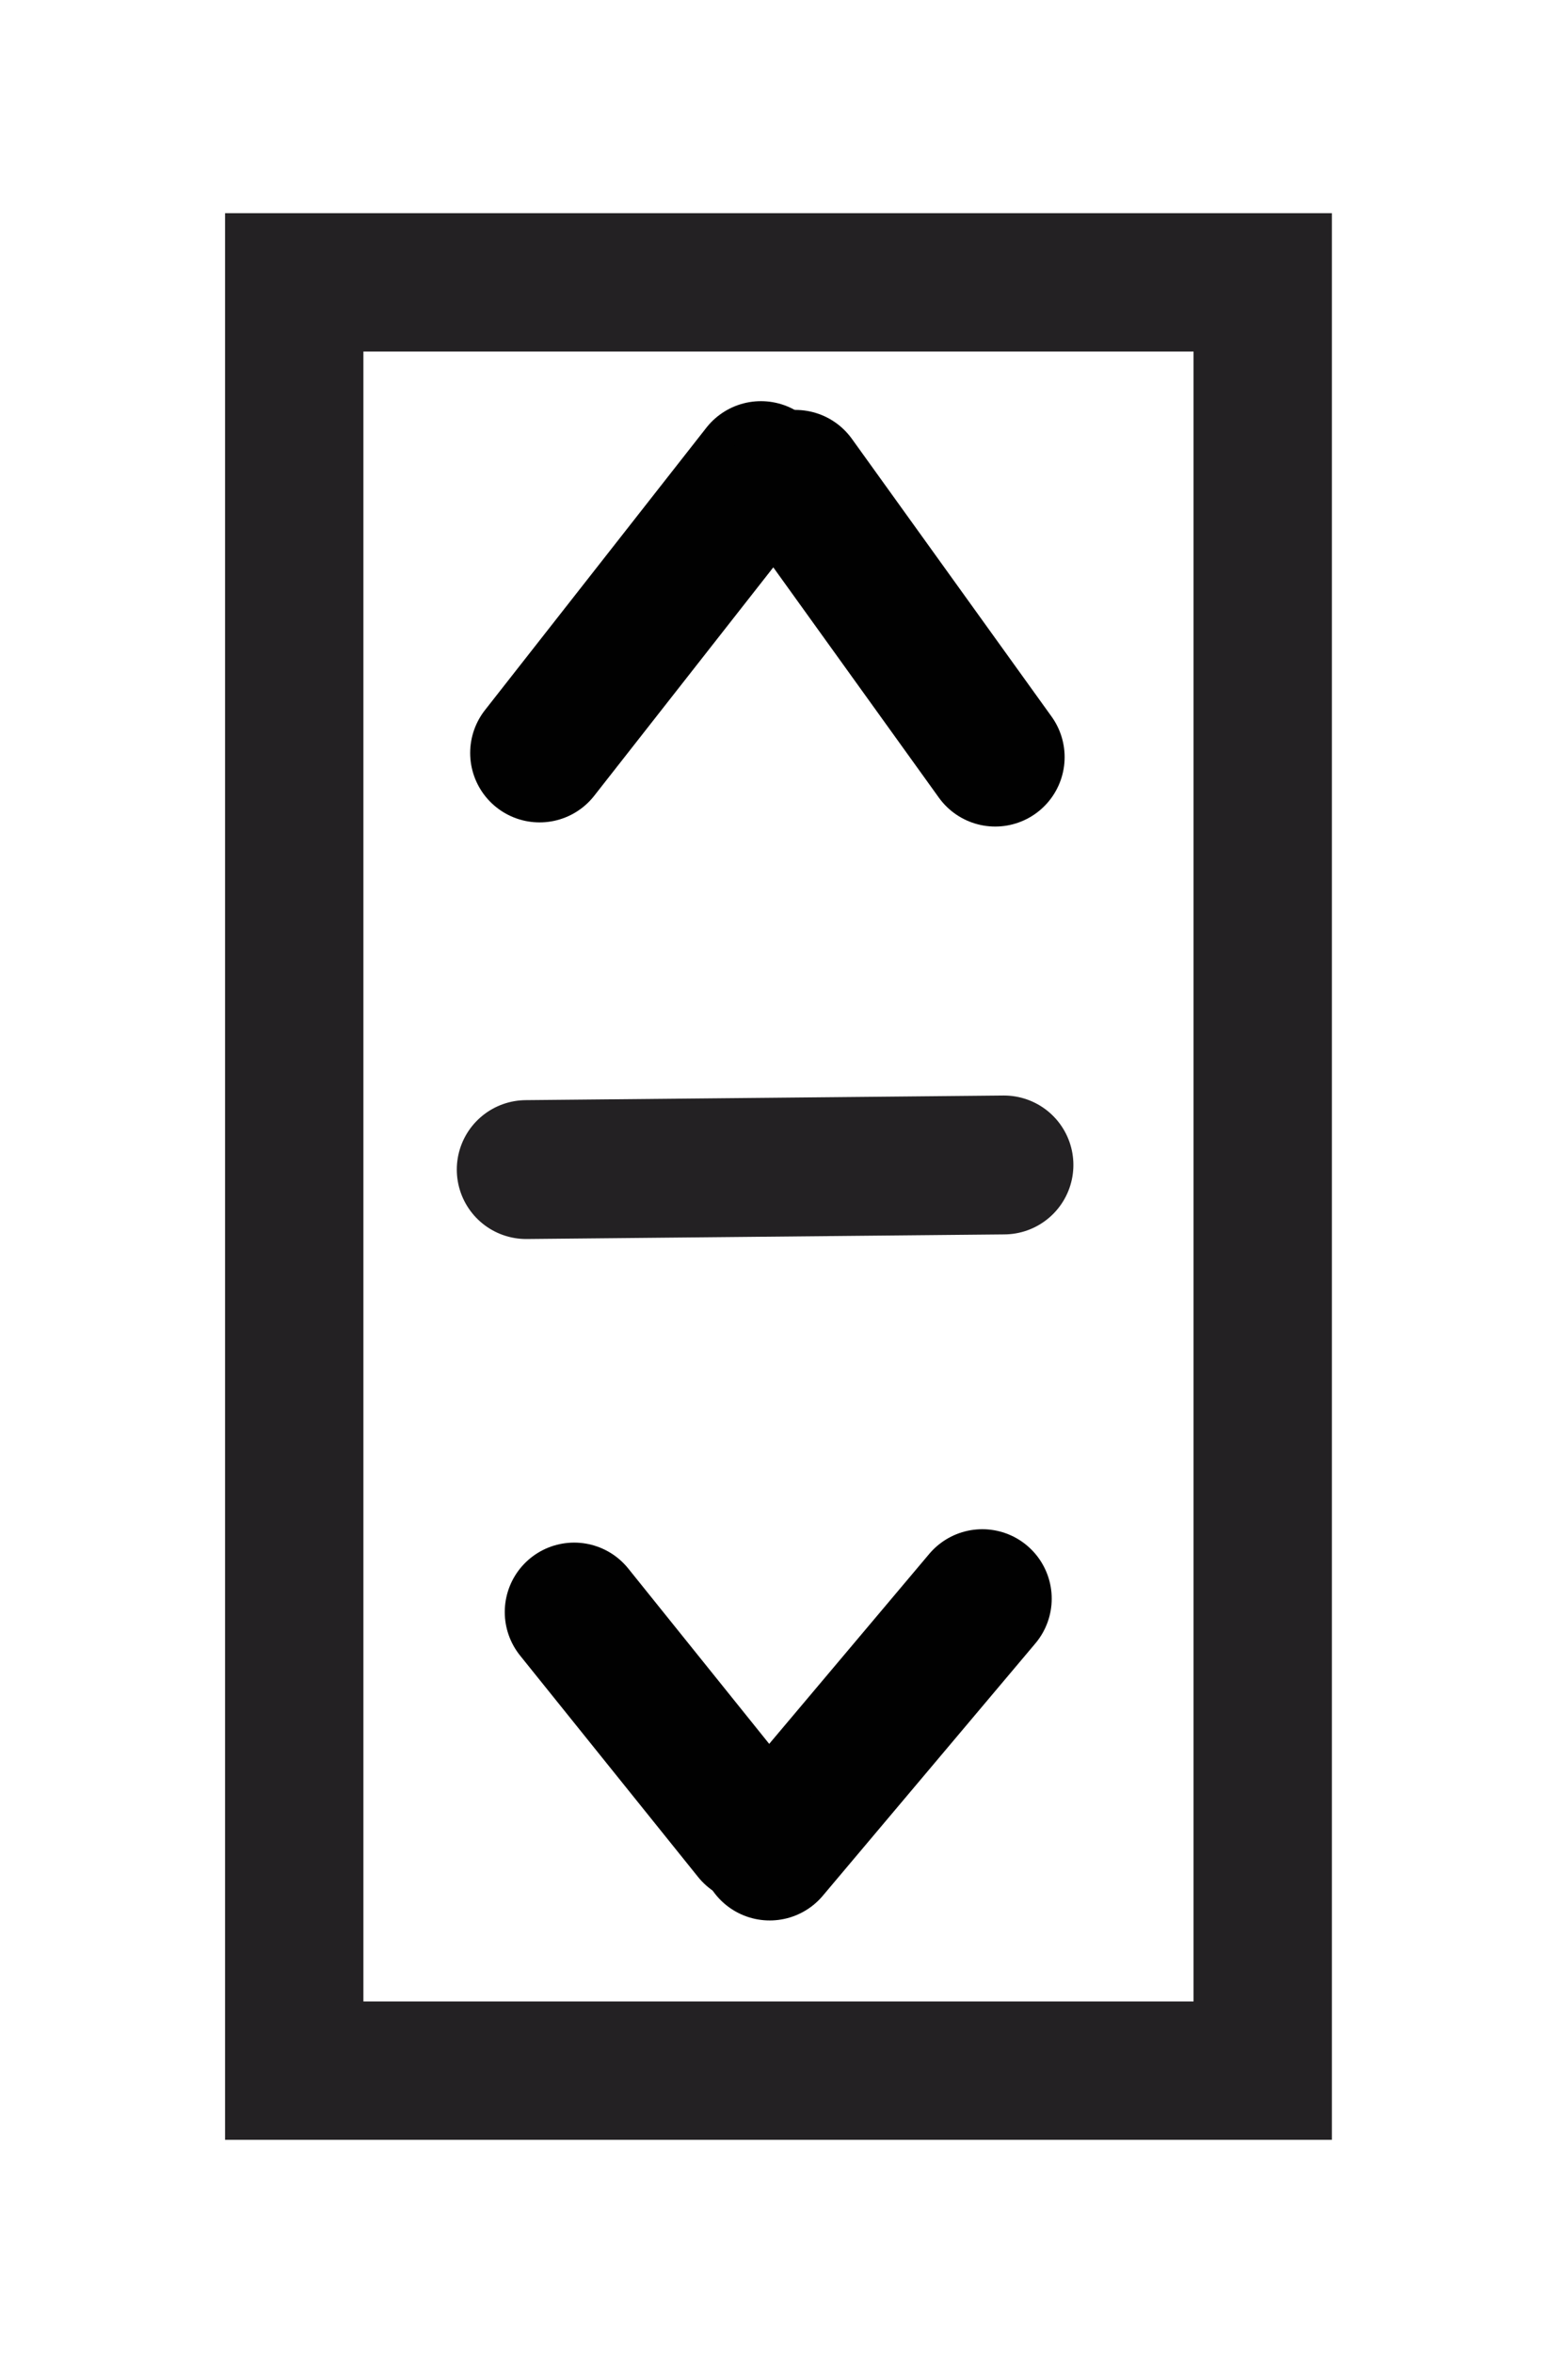 <?xml version="1.0" encoding="UTF-8" standalone="no"?>
<!DOCTYPE svg PUBLIC "-//W3C//DTD SVG 1.1//EN" "http://www.w3.org/Graphics/SVG/1.1/DTD/svg11.dtd">
<svg width="34.00" height="51.00" viewBox="0.00 0.00 34.00 51.00" xmlns="http://www.w3.org/2000/svg" xmlns:xlink="http://www.w3.org/1999/xlink">
<g stroke-linecap="round" transform="translate(-277.00, -746.00)" id="th_knob">
<path d="M283.38,752.12 L304.38,752.12 L304.38,790.88 L283.38,790.88 L283.38,752.12 Z" fill="none" stroke="rgb(35, 33, 35)" stroke-width="3.00" stroke-opacity="1.00" stroke-linejoin="miter"/>
<path d="M298.77,771.25 L288.41,771.35" fill="none" stroke="rgb(35, 33, 35)" stroke-width="3.01" stroke-opacity="1.00" stroke-linejoin="round"/>
<path d="M293.50,756.20 L288.70,762.32" fill="none" stroke="rgb(1, 1, 1)" stroke-width="3.01" stroke-opacity="1.00" stroke-linejoin="round"/>
<path d="M294.25,756.39 L298.58,762.41" fill="none" stroke="rgb(1, 1, 1)" stroke-width="3.01" stroke-opacity="1.00" stroke-linejoin="round"/>
<path d="M293.69,786.12 L298.30,780.65" fill="none" stroke="rgb(1, 1, 1)" stroke-width="3.01" stroke-opacity="1.00" stroke-linejoin="round"/>
<path d="M293.31,785.74 L289.45,780.94" fill="none" stroke="rgb(1, 1, 1)" stroke-width="3.01" stroke-opacity="1.00" stroke-linejoin="round"/>
</g>
</svg>
